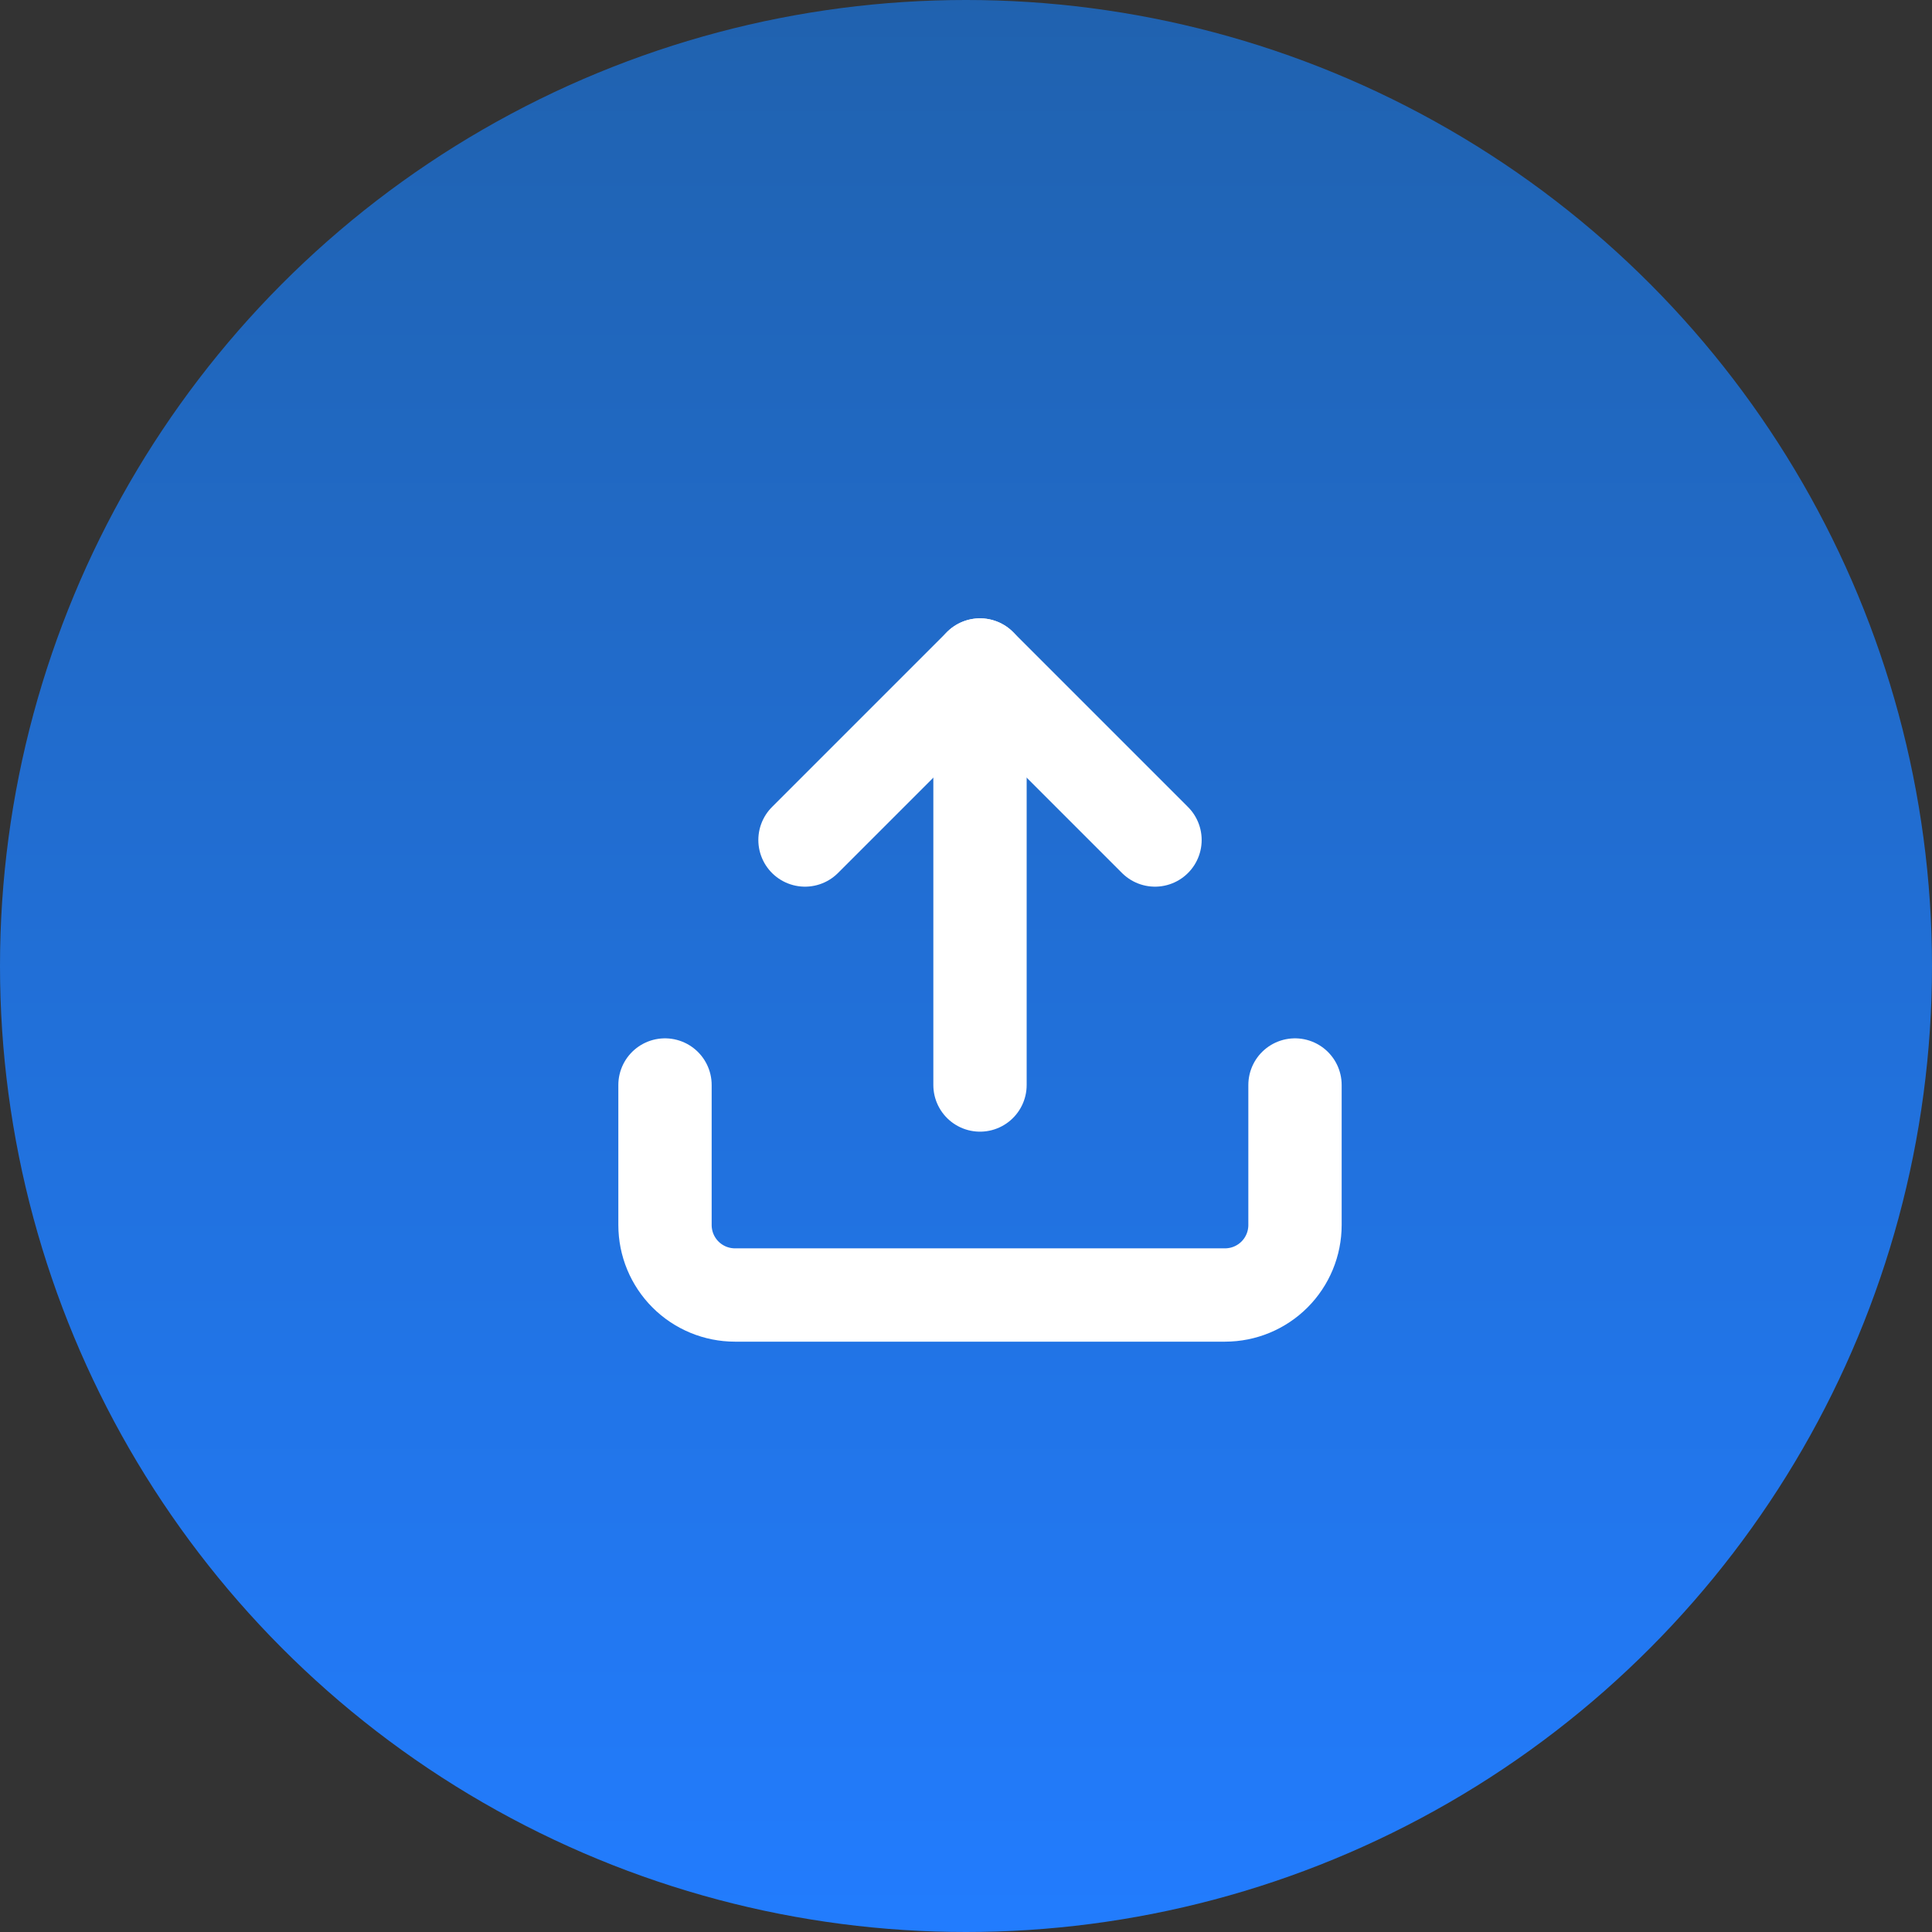 <svg width="69" height="69" viewBox="0 0 69 69" fill="none" xmlns="http://www.w3.org/2000/svg">
<rect x="0" y="0" width="69" height="69" fill="#333333" stroke="none"/>
<circle cx="34.5" cy="34.5" r="34.5" fill="url(#paint0_linear_154_10)"/>
<g clip-path="url(#clip0_154_10)">
<path d="M46.25 38.75V43.75C46.25 44.413 45.987 45.049 45.518 45.518C45.049 45.987 44.413 46.25 43.75 46.25H26.25C25.587 46.25 24.951 45.987 24.482 45.518C24.013 45.049 23.75 44.413 23.75 43.75V38.75" stroke="white" stroke-width="3.333" stroke-linecap="round" stroke-linejoin="round"/>
<path d="M41.25 30L35 23.75L28.75 30" stroke="white" stroke-width="3.333" stroke-linecap="round" stroke-linejoin="round"/>
<path d="M35 23.75V38.75" stroke="white" stroke-width="3.333" stroke-linecap="round" stroke-linejoin="round"/>
</g>
<defs>
<linearGradient id="paint0_linear_154_10" x1="34.5" y1="0" x2="34.5" y2="69" gradientUnits="userSpaceOnUse">
<stop stop-color="#2062AF"/>
<stop offset="0" stop-color="#2062AF"/>
<stop offset="1" stop-color="#227CFE"/>
</linearGradient>
<clipPath id="clip0_154_10">
<rect width="30" height="30" fill="white" transform="translate(20 20)"/>
</clipPath>
</defs>
</svg>
